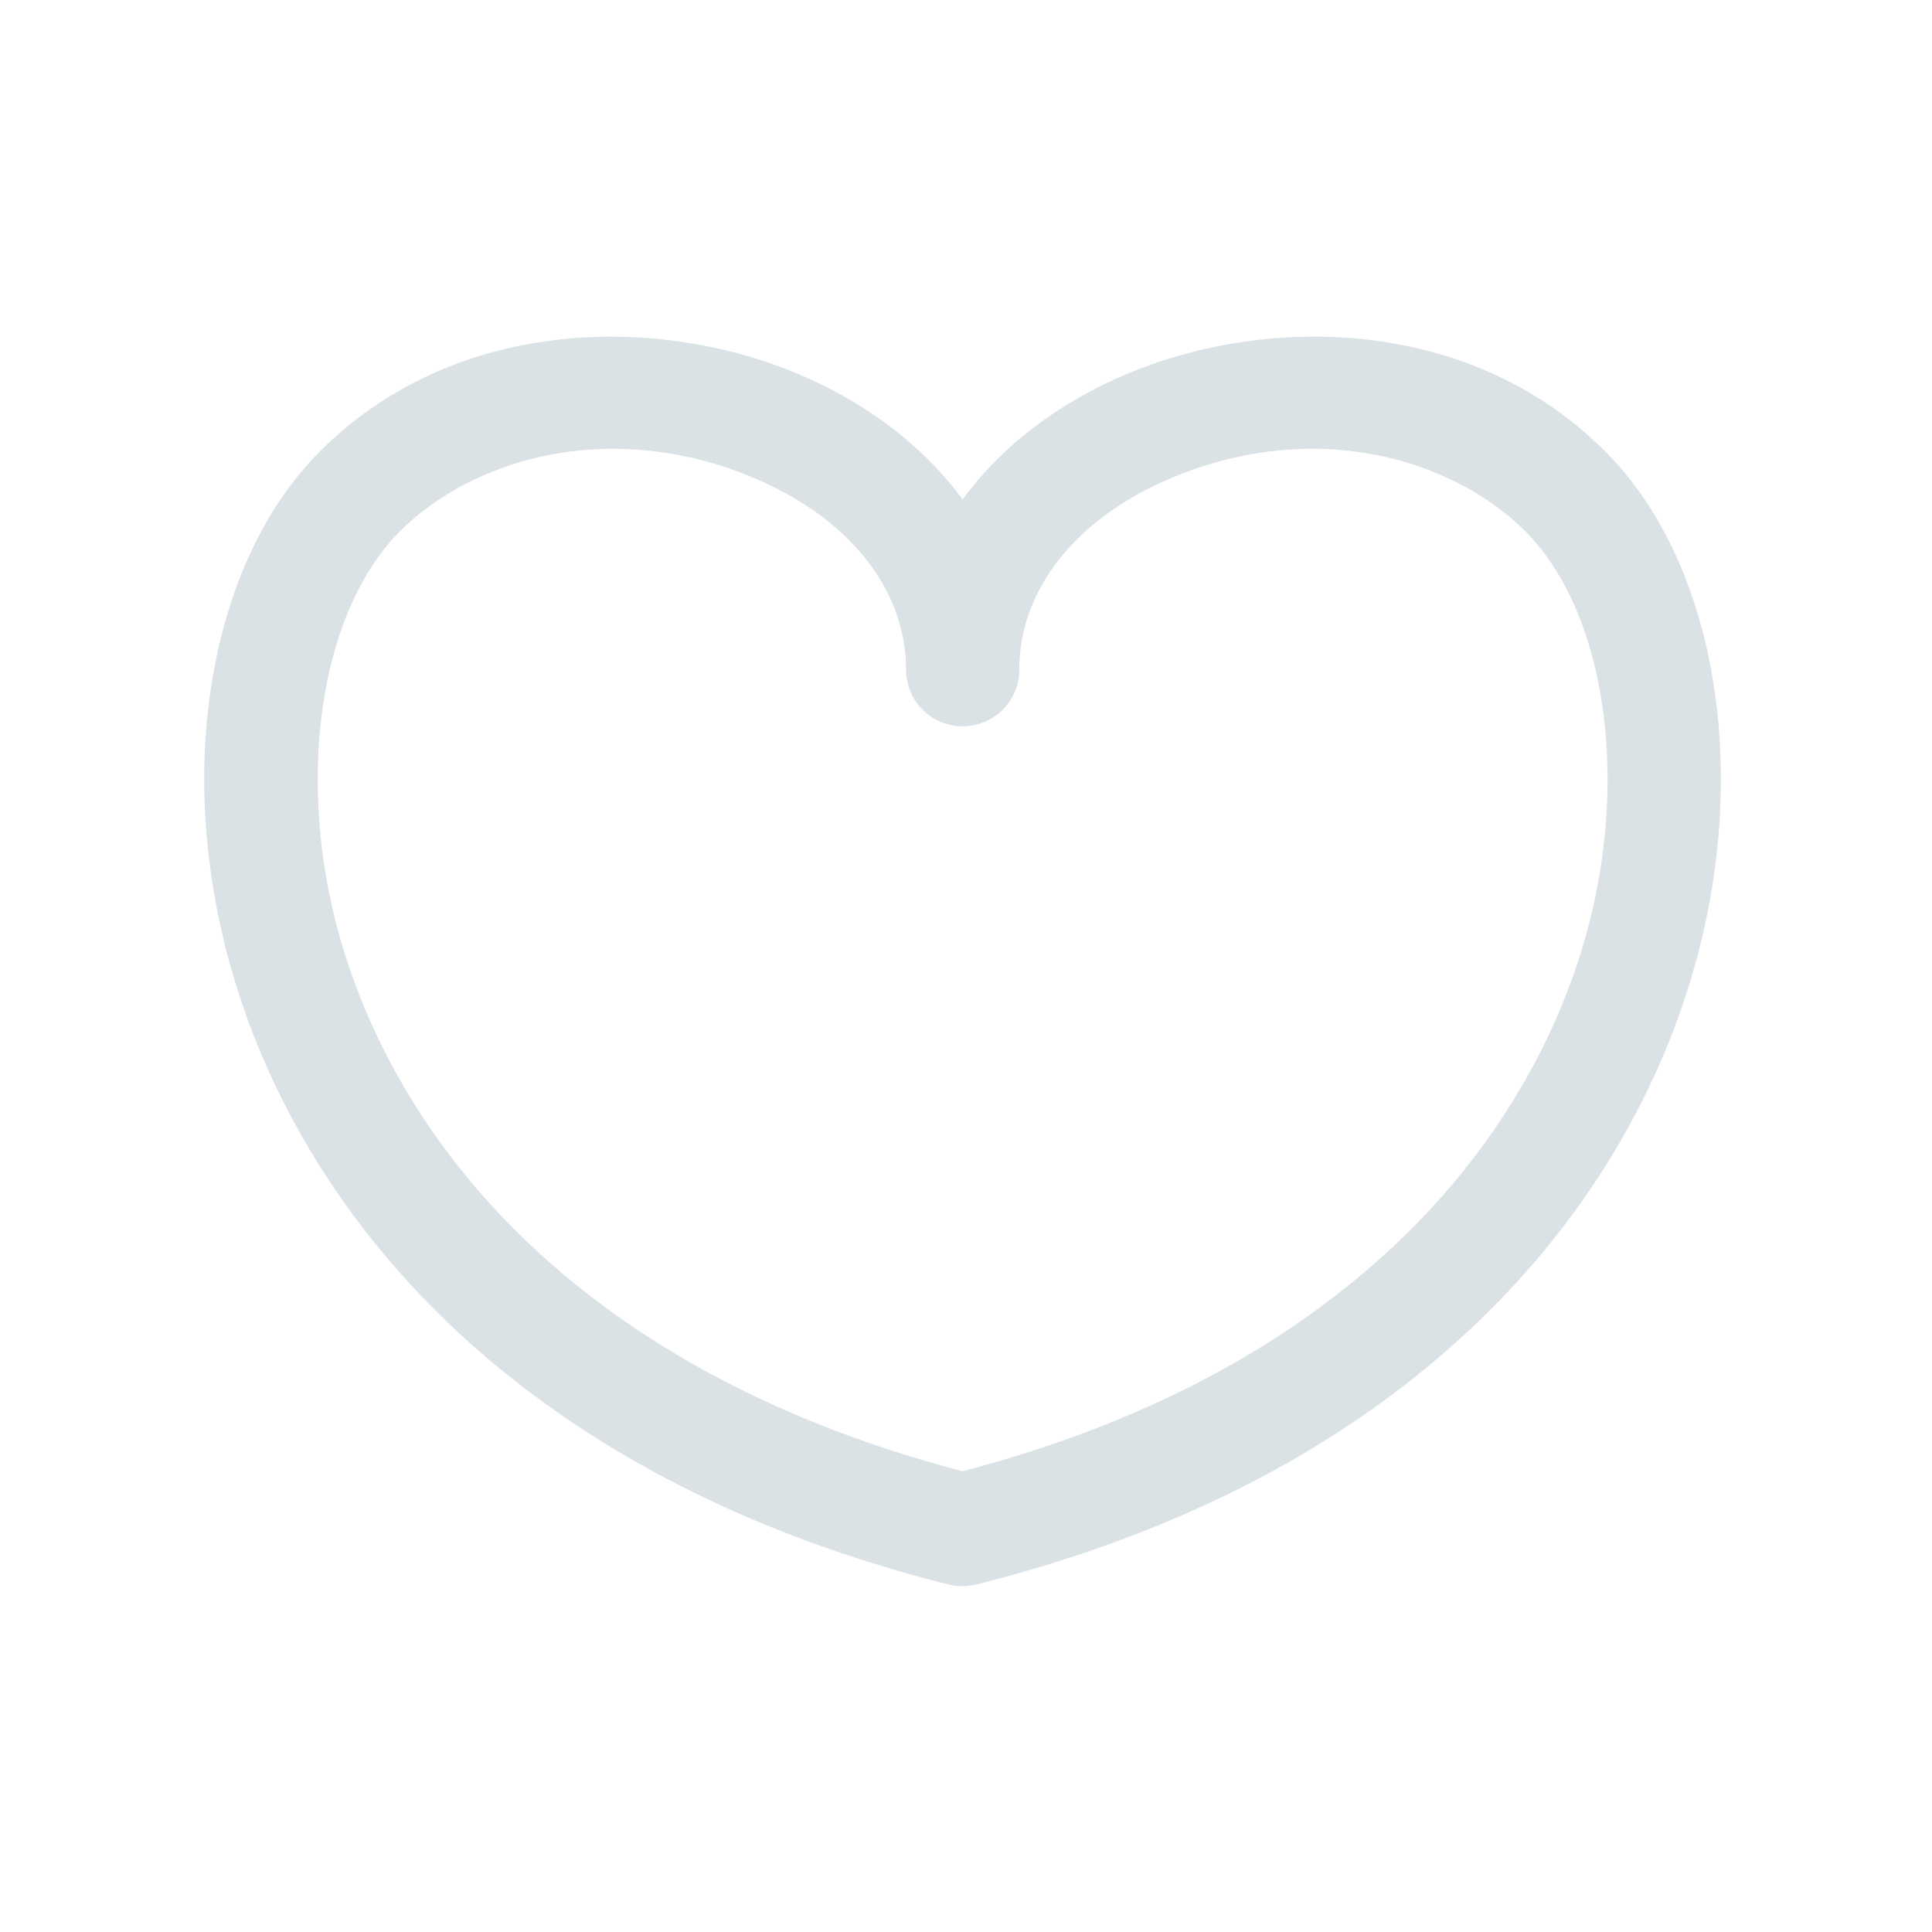 <svg xmlns="http://www.w3.org/2000/svg" width="24" height="24" fill="none"><path fill="#DBE2E6" d="M11.96 19.704a.7.7 0 0 1-.172-.02c-2.498-.627-4.565-1.696-6.143-3.177-1.356-1.273-2.321-2.841-2.79-4.535-.337-1.219-.408-2.469-.204-3.61.204-1.14.662-2.092 1.325-2.756 1.672-1.671 4.172-1.693 5.906-.974.794.328 1.468.816 1.95 1.41q.066.08.125.163.06-.082.126-.162c.482-.595 1.156-1.083 1.95-1.411 1.734-.72 4.237-.697 5.906.974.663.664 1.122 1.617 1.325 2.757s.133 2.39-.204 3.609c-.47 1.694-1.433 3.262-2.79 4.535-1.577 1.48-3.644 2.55-6.143 3.176a.7.7 0 0 1-.168.021M7.617 5.575c-1.11 0-2.063.439-2.648 1.024-.986.988-1.3 3.043-.76 4.998.4 1.445 1.229 2.789 2.397 3.884 1.366 1.282 3.166 2.222 5.352 2.795 2.187-.573 3.987-1.513 5.353-2.795 1.168-1.095 1.996-2.437 2.396-3.884.54-1.955.228-4.01-.76-4.998-.873-.874-2.565-1.42-4.375-.67-1.196.496-1.91 1.39-1.91 2.39a.703.703 0 0 1-1.407 0c0-1-.714-1.894-1.91-2.39a4.5 4.5 0 0 0-1.728-.354"/></svg>